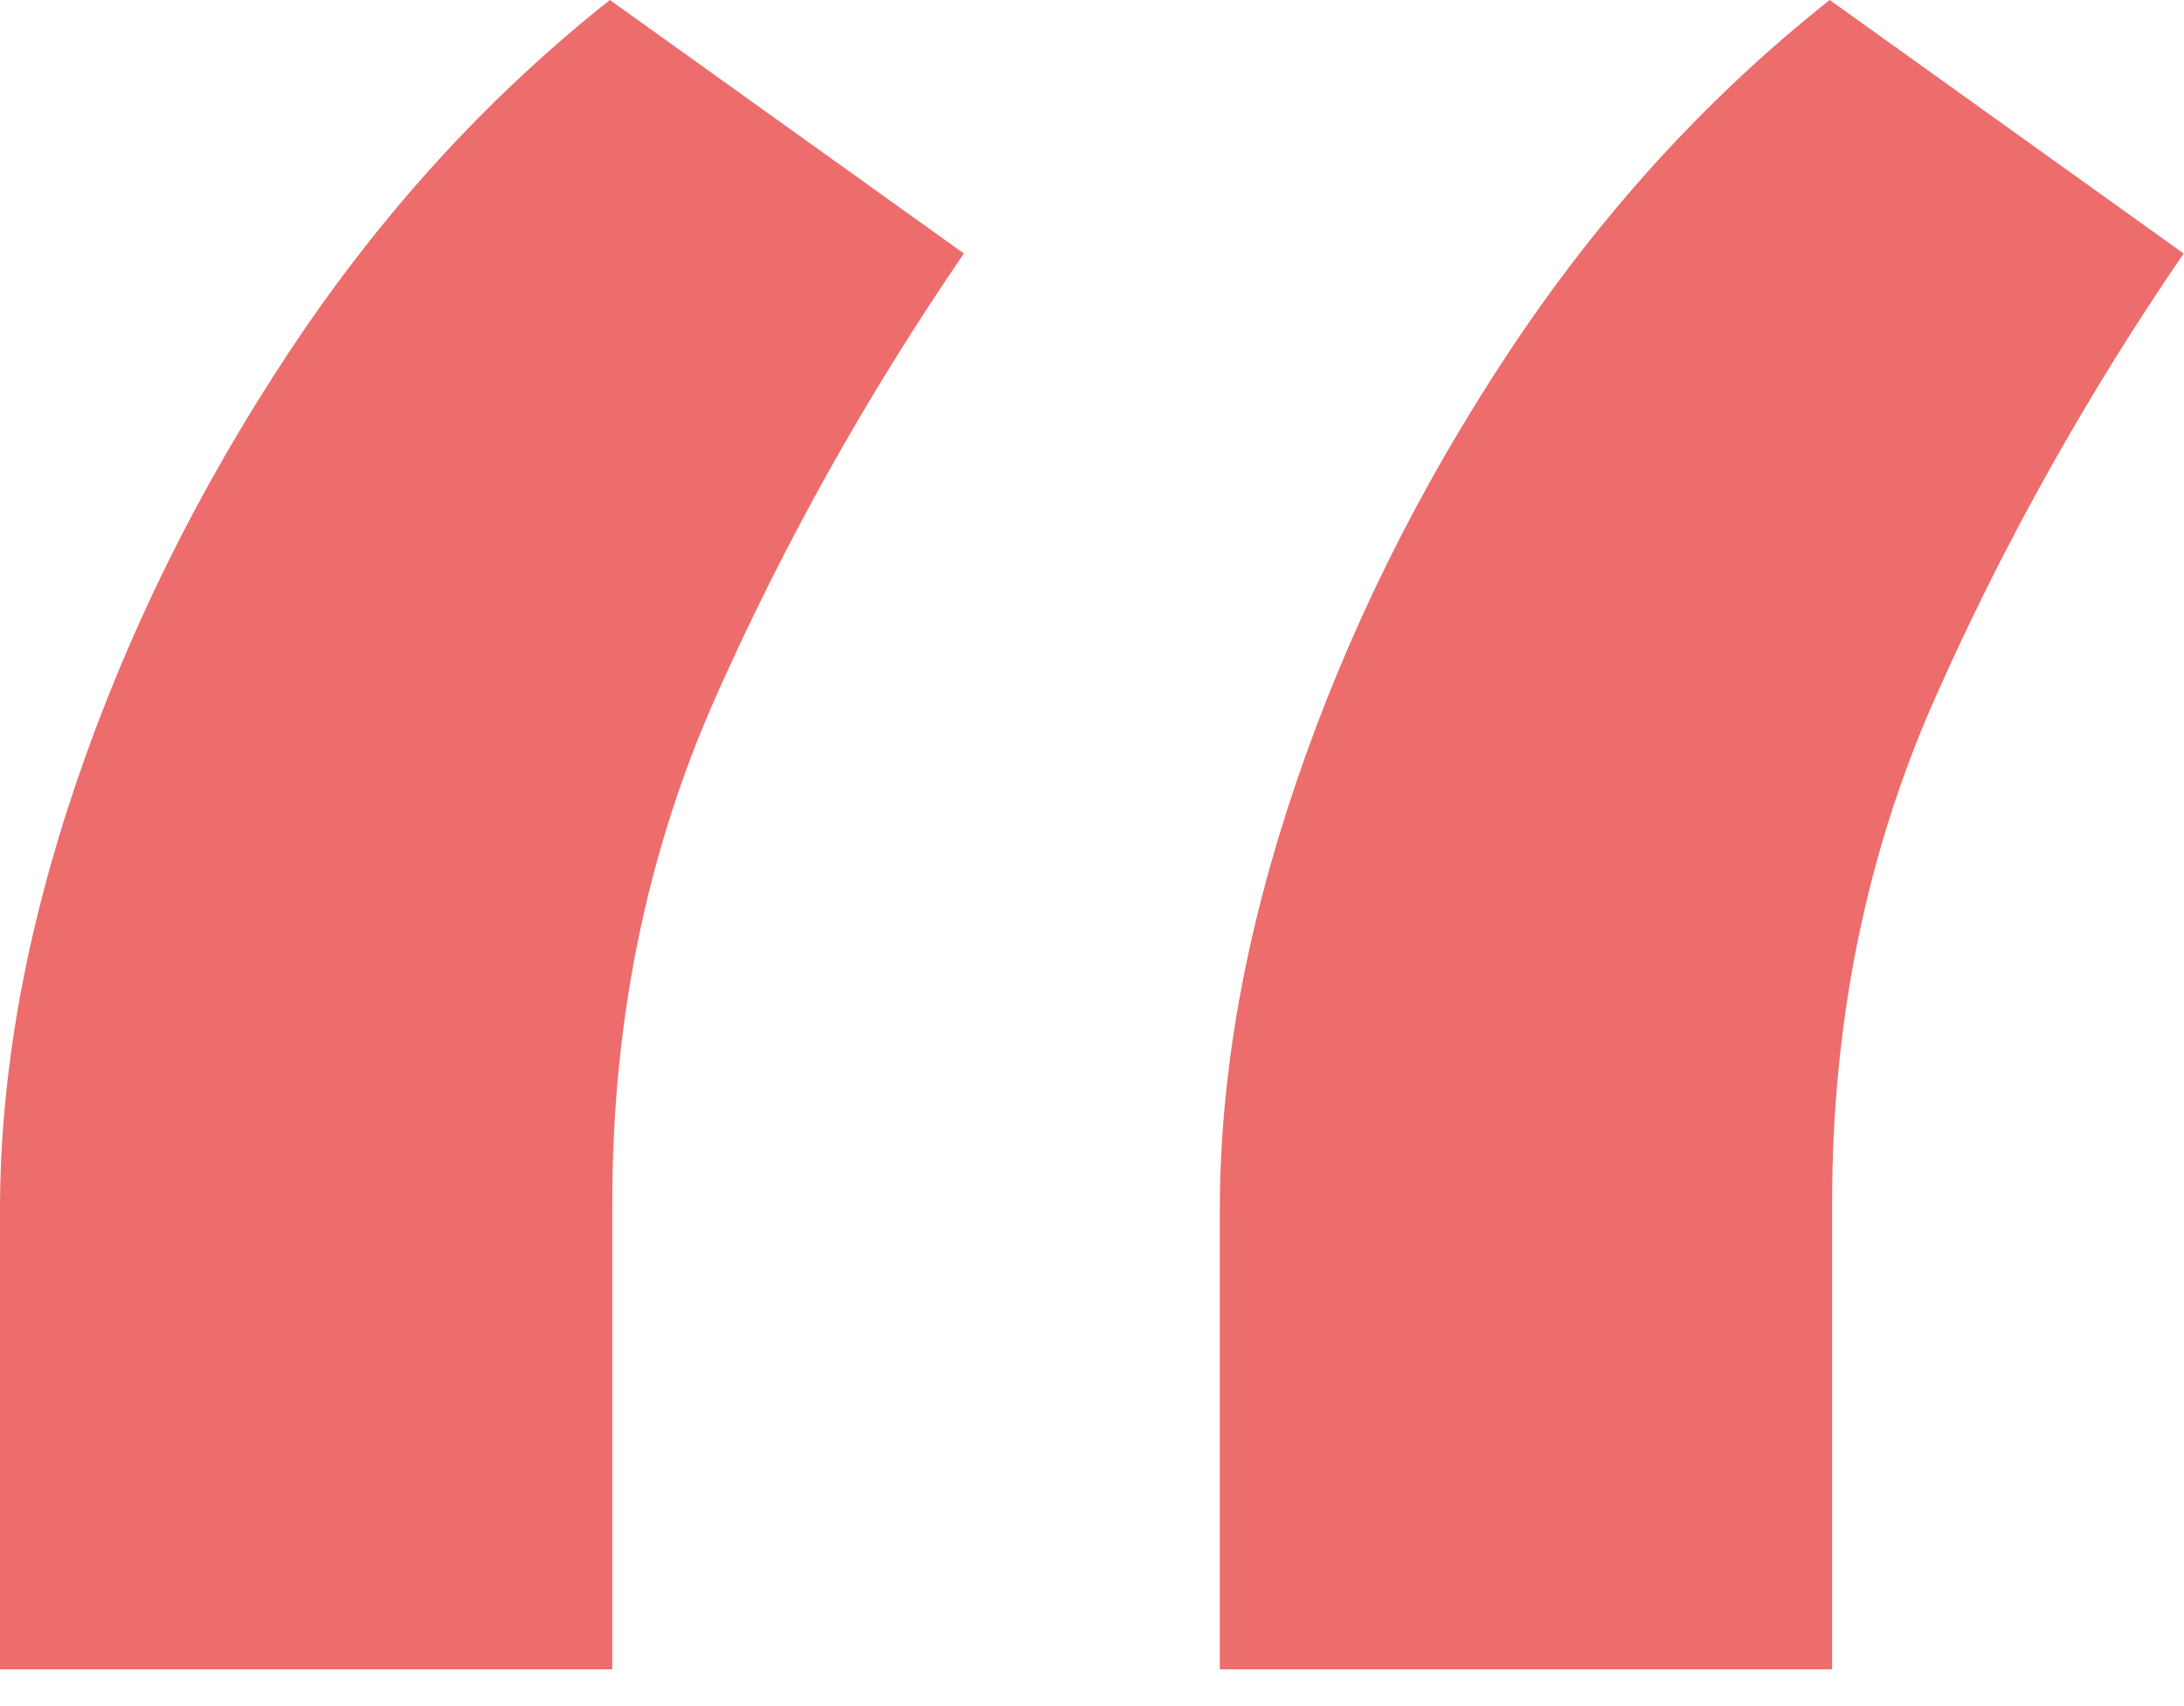 <svg xmlns="http://www.w3.org/2000/svg" width="32" height="25" viewBox="0 0 32 25" fill="none">
  <path opacity="0.8" d="M0 24.461V17.732C0 15.747 0.374 13.656 1.121 11.46C1.869 9.263 2.909 7.161 4.24 5.152C5.572 3.142 7.137 1.425 8.936 0L14.123 3.715C12.698 5.794 11.483 7.967 10.478 10.233C9.474 12.499 8.971 14.964 8.971 17.627V24.461H0ZM17.873 24.461V17.732C17.873 15.747 18.246 13.656 18.994 11.46C19.742 9.263 20.781 7.161 22.113 5.152C23.445 3.142 25.01 1.425 26.809 0L31.995 3.715C30.57 5.794 29.355 7.967 28.351 10.233C27.346 12.499 26.844 14.964 26.844 17.627V24.461H17.873Z" fill="#E84747"/>
</svg>